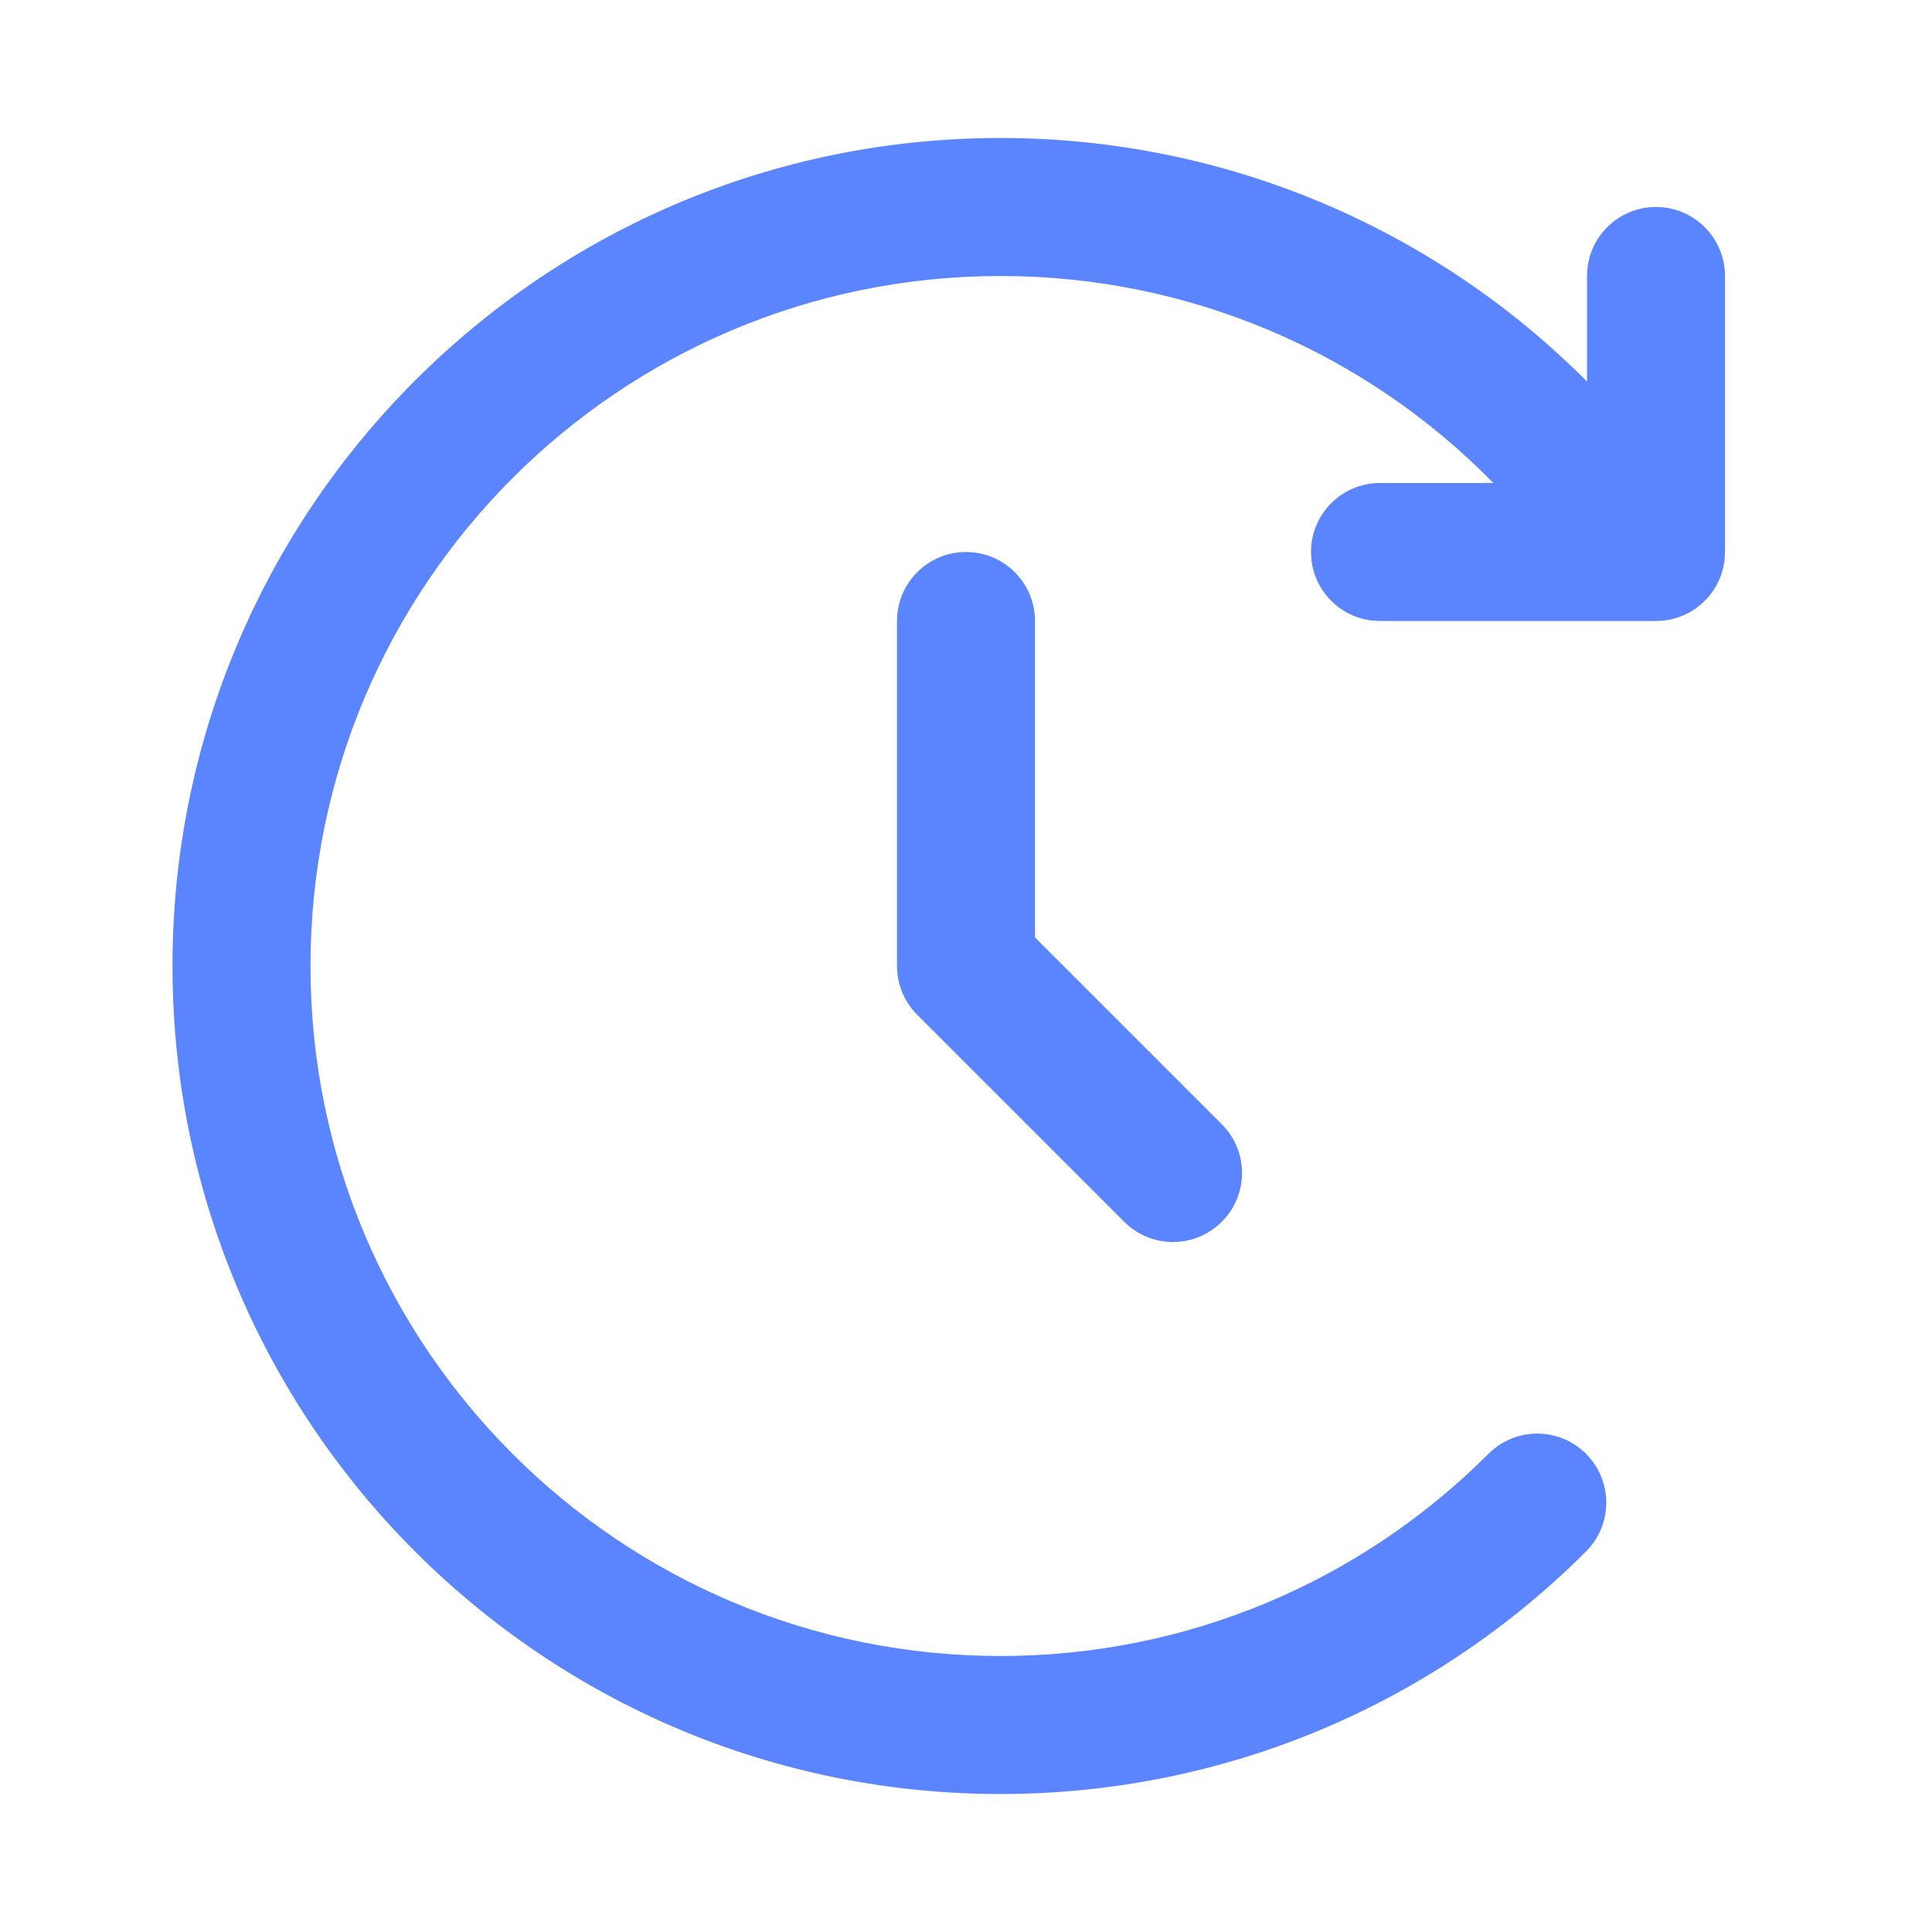 <svg width="28" height="28" viewBox="0 0 28 28" fill="none" xmlns="http://www.w3.org/2000/svg">
<path d="M14.5 2C17.75 2 20.783 3.303 23 5.529L23 4L23.007 3.883C23.064 3.386 23.487 3 24 3C24.552 3 25 3.448 25 4V8L24.993 8.117C24.936 8.614 24.513 9 24 9H20L19.883 8.993C19.386 8.936 19 8.513 19 8C19 7.448 19.448 7 20 7L21.643 7C19.79 5.108 17.239 4 14.5 4C8.977 4 4.5 8.477 4.5 14C4.5 19.523 8.977 24 14.5 24C17.19 24 19.708 22.934 21.572 21.07C21.963 20.679 22.596 20.679 22.986 21.07C23.377 21.46 23.377 22.093 22.987 22.484C20.751 24.72 17.726 26 14.5 26C7.873 26 2.5 20.627 2.5 14C2.5 7.373 7.873 2 14.5 2ZM14 8C14.552 8 15 8.448 15 9V13.586L17.707 16.293C18.098 16.683 18.098 17.317 17.707 17.707C17.317 18.098 16.683 18.098 16.293 17.707L13.293 14.707C13.105 14.52 13 14.265 13 14V9C13 8.448 13.448 8 14 8Z" fill="#3366FF" fill-opacity="0.8"/>
</svg>
